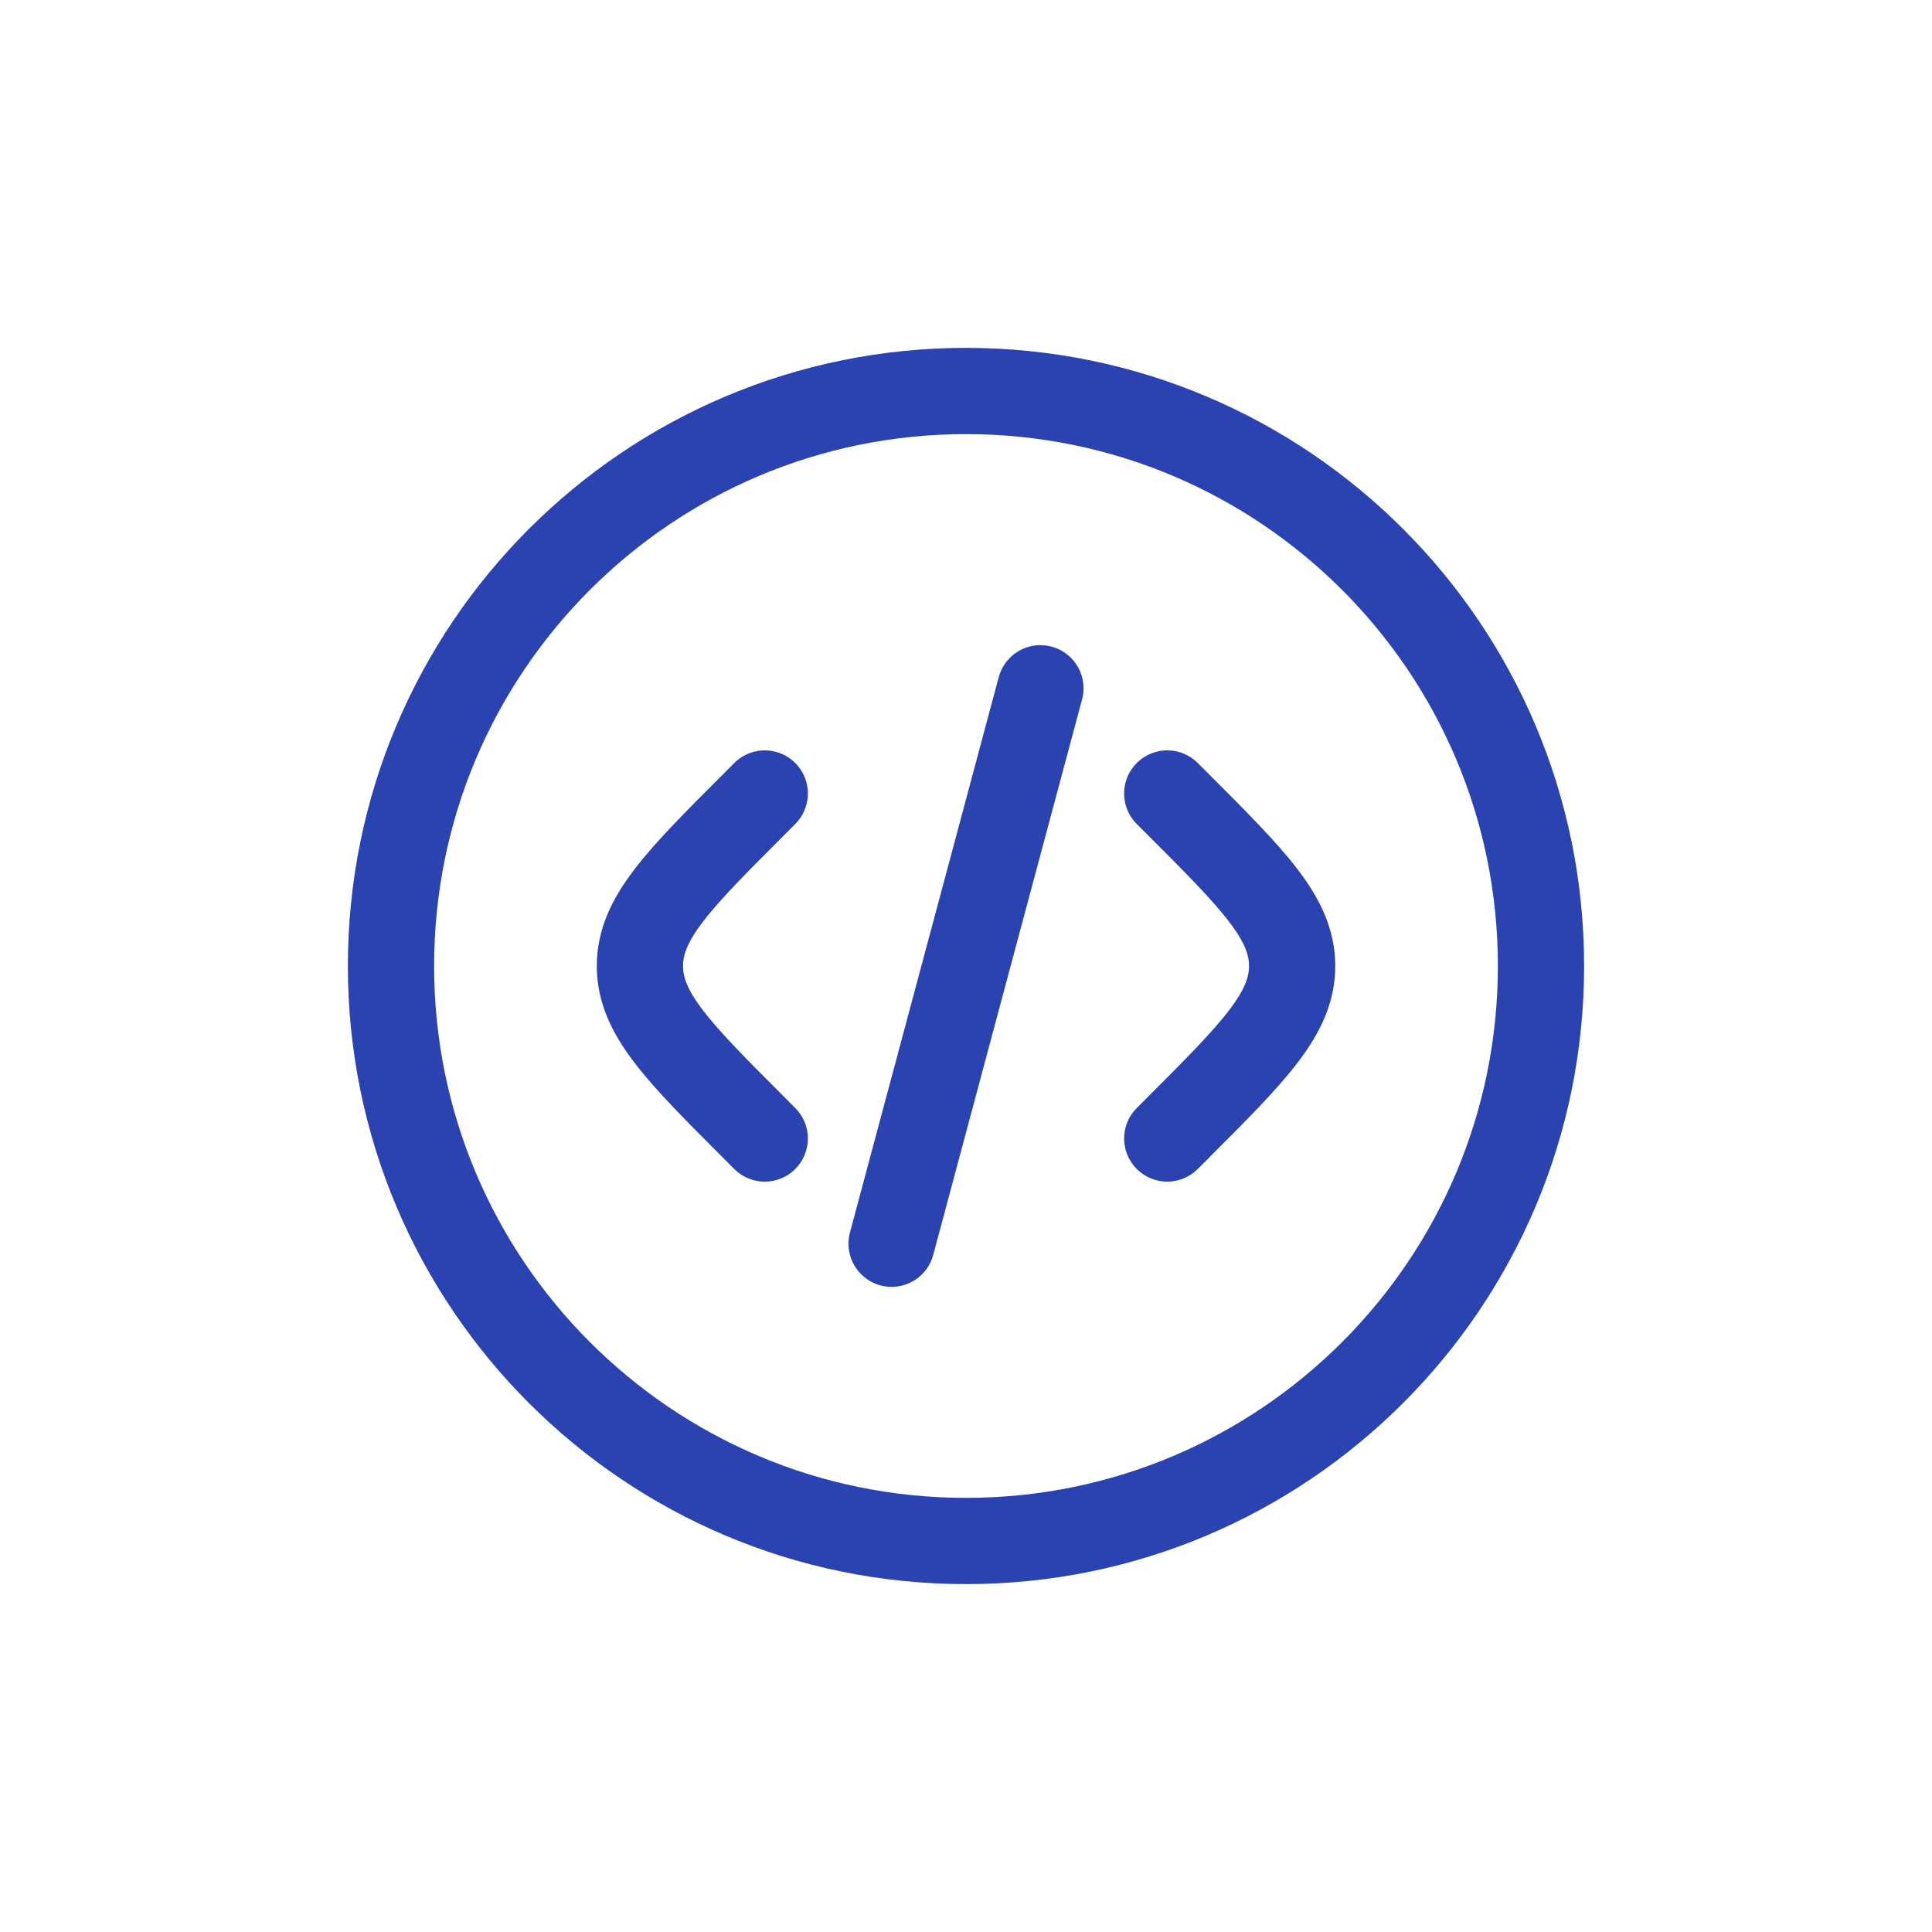 <!DOCTYPE svg PUBLIC "-//W3C//DTD SVG 1.1//EN" "http://www.w3.org/Graphics/SVG/1.1/DTD/svg11.dtd">
<!-- Uploaded to: SVG Repo, www.svgrepo.com, Transformed by: SVG Repo Mixer Tools -->
<svg width="800px" height="800px" viewBox="-4.8 -4.8 33.60 33.60" fill="none" xmlns="http://www.w3.org/2000/svg">
<g id="SVGRepo_bgCarrier" stroke-width="0"/>
<g id="SVGRepo_tracerCarrier" stroke-linecap="round" stroke-linejoin="round"/>
<g id="SVGRepo_iconCarrier"> <path d="M12 22C17.523 22 22 17.523 22 12C22 6.477 17.523 2 12 2C6.477 2 2 6.477 2 12C2 17.523 6.477 22 12 22Z" stroke="#2b43b0 " stroke-width="1.5"/> <path d="M15.5 9L15.672 9.172C17.005 10.505 17.672 11.172 17.672 12C17.672 12.828 17.005 13.495 15.672 14.828L15.5 15" stroke="#2b43b0 " stroke-width="1.5" stroke-linecap="round"/> <path d="M13.294 7.17L12 12L10.706 16.83" stroke="#2b43b0 " stroke-width="1.5" stroke-linecap="round"/> <path d="M8.5 9L8.329 9.172C6.995 10.505 6.329 11.172 6.329 12C6.329 12.828 6.995 13.495 8.329 14.828L8.5 15" stroke="#2b43b0 " stroke-width="1.5" stroke-linecap="round"/> </g>
</svg>